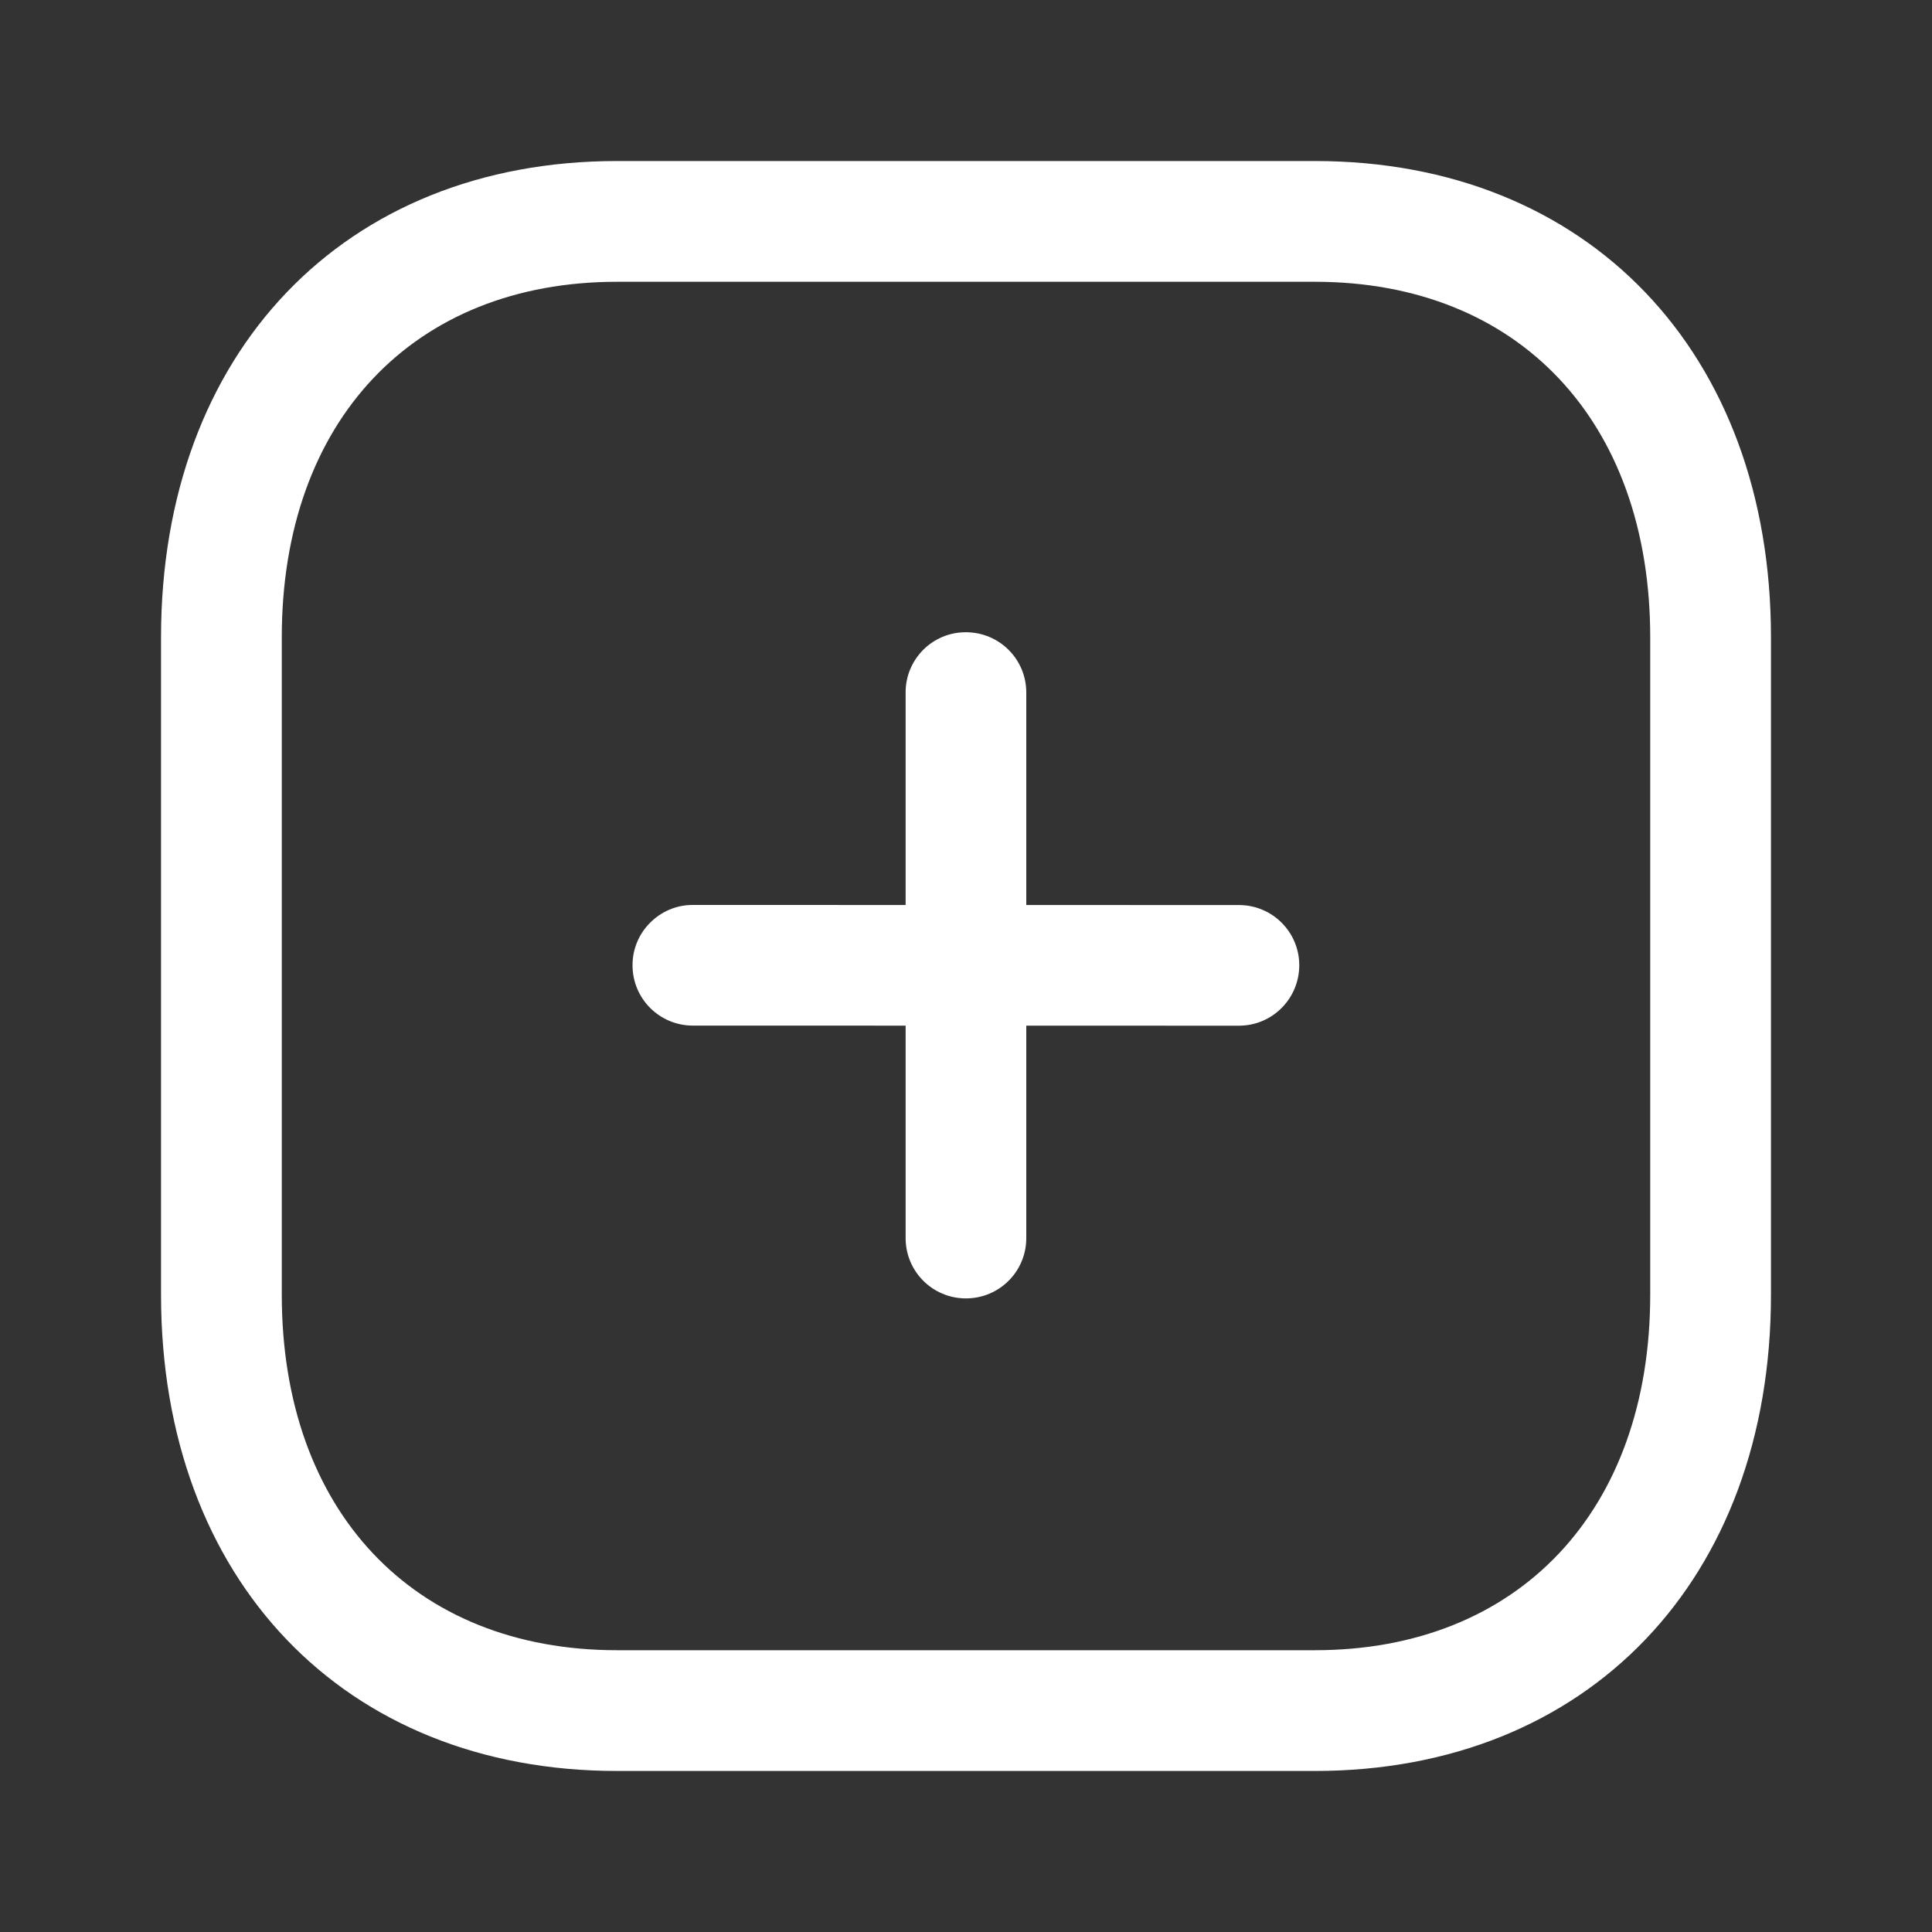 <svg width="20" height="20" viewBox="0 0 20 20" fill="none" xmlns="http://www.w3.org/2000/svg">
<rect x="0" y="0" width="20" height="20" fill="#333333" stroke="none"/>
<g id="Iconly/Light-Outline/Close Square">
<mask id="mask0_0_4678" style="mask-type:luminance" maskUnits="userSpaceOnUse" x="0" y="0" width="20" height="20">
<path id="&#232;&#183;&#175;&#229;&#190;&#132;" fill-rule="evenodd" clip-rule="evenodd" d="M0 0H20V20H0V0Z" fill="white"/>
</mask>
<g mask="url(#mask0_0_4678)">
<g id="Close Square">
<g id="&#231;&#188;&#150;&#231;&#187;&#132; 2">
<path id="Fill 1" fill-rule="evenodd" clip-rule="evenodd" d="M9.557 6.727C9.67 6.614 9.827 6.544 9.999 6.545C10.345 6.545 10.624 6.824 10.624 7.169V12.817C10.624 13.162 10.345 13.441 9.999 13.441C9.654 13.441 9.375 13.162 9.375 12.817V7.169C9.374 6.997 9.444 6.841 9.557 6.727V6.727Z" fill="white"/>
<path id="Fill 3" fill-rule="evenodd" clip-rule="evenodd" d="M6.731 9.551C6.844 9.438 7 9.367 7.173 9.368L12.825 9.369C13.171 9.369 13.45 9.648 13.45 9.993C13.449 10.339 13.17 10.618 12.825 10.618L7.173 10.617C6.827 10.617 6.548 10.338 6.548 9.993C6.547 9.82 6.618 9.663 6.731 9.551V9.551Z" fill="white"/>
</g>
<path id="Fill 5" fill-rule="evenodd" clip-rule="evenodd" d="M6.388 18.333H13.611C16.436 18.333 18.333 16.352 18.333 13.403V6.597C18.333 3.648 16.436 1.667 13.612 1.667H6.388C3.563 1.667 1.667 3.648 1.667 6.597V13.403C1.667 16.352 3.563 18.333 6.388 18.333ZM2.917 6.597C2.917 4.361 4.279 2.917 6.388 2.917H13.612C15.72 2.917 17.083 4.361 17.083 6.597V13.403C17.083 15.639 15.72 17.083 13.611 17.083H6.388C4.279 17.083 2.917 15.639 2.917 13.403V6.597Z" fill="white"/>
</g>
</g>
</g>
</svg>

